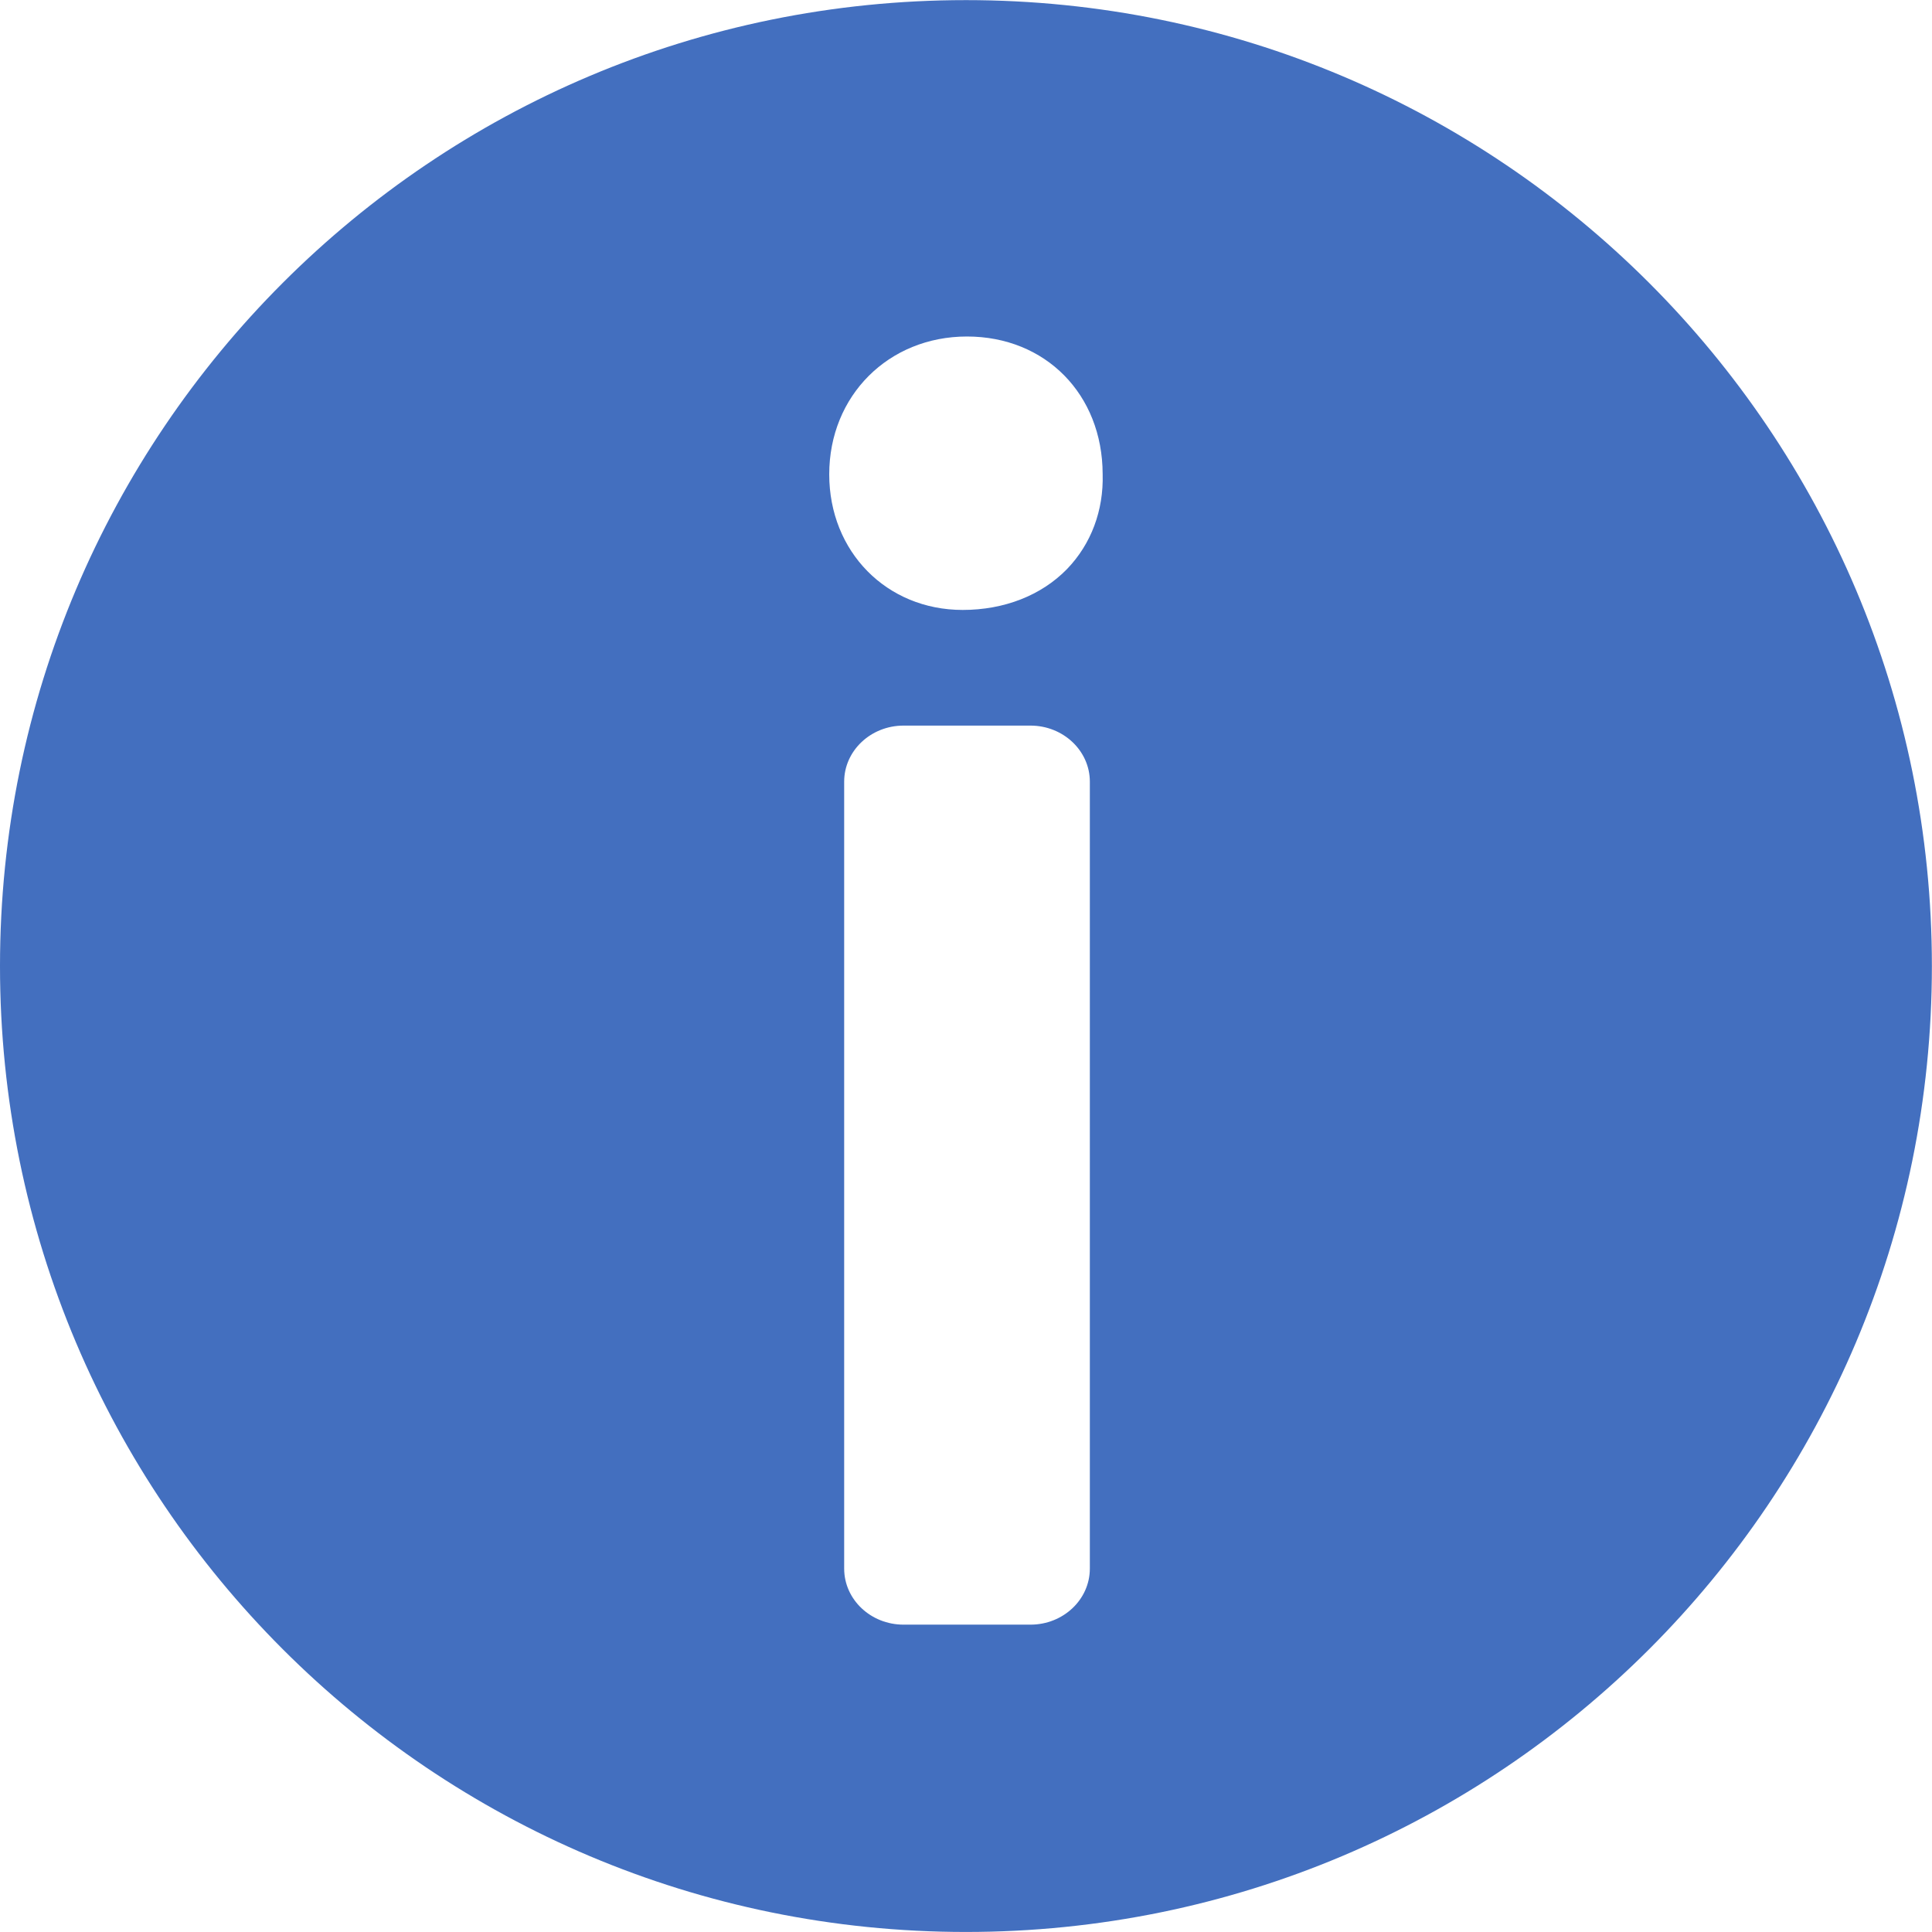 <?xml version="1.0" encoding="UTF-8" standalone="no"?>
<svg
   xmlns:dc="http://purl.org/dc/elements/1.1/"
   xmlns:cc="http://creativecommons.org/ns#"
   xmlns:rdf="http://www.w3.org/1999/02/22-rdf-syntax-ns#"
   xmlns:svg="http://www.w3.org/2000/svg"
   xmlns="http://www.w3.org/2000/svg"
   viewBox="0 0 28.267 28.267"
   height="28.267"
   width="28.267"
   xml:space="preserve"
   id="svg2"
   version="1.1"><defs
     id="defs6" /><g
     transform="matrix(1.333,0,0,-1.333,0,28.267)"
     id="g10"><g
       transform="scale(0.1)"
       id="g12"><path
         id="path14"
         style="fill:#436fbf;fill-opacity:1;fill-rule:nonzero;stroke:none"
         d="m 117.121,149.602 c -2.812,-2.891 -6.887,-4.493 -11.457,-4.493 -8.359,0 -14.648,6.399 -14.648,14.883 0,8.625 6.504,15.129 15.117,15.129 8.625,0 14.875,-6.348 14.894,-15.098 0.118,-3.996 -1.269,-7.687 -3.906,-10.421 z m 2.5,-109.715 c 0,-3.398 -2.922,-6.152 -6.516,-6.152 H 99.172 c -3.594,0 -6.516,2.754 -6.516,6.152 v 86.375 c 0,3.39 2.922,6.152 6.516,6.152 h 13.933 c 3.594,0 6.516,-2.762 6.516,-6.152 z M 106.016,212.043 C 47.422,212.043 0,164.621 0,106.02 0,47.426 47.422,0.004 106.016,0.004 c 58.605,0 106.027,47.41 106.027,106.016 0,58.593 -47.414,106.023 -106.027,106.023" /></g></g></svg>